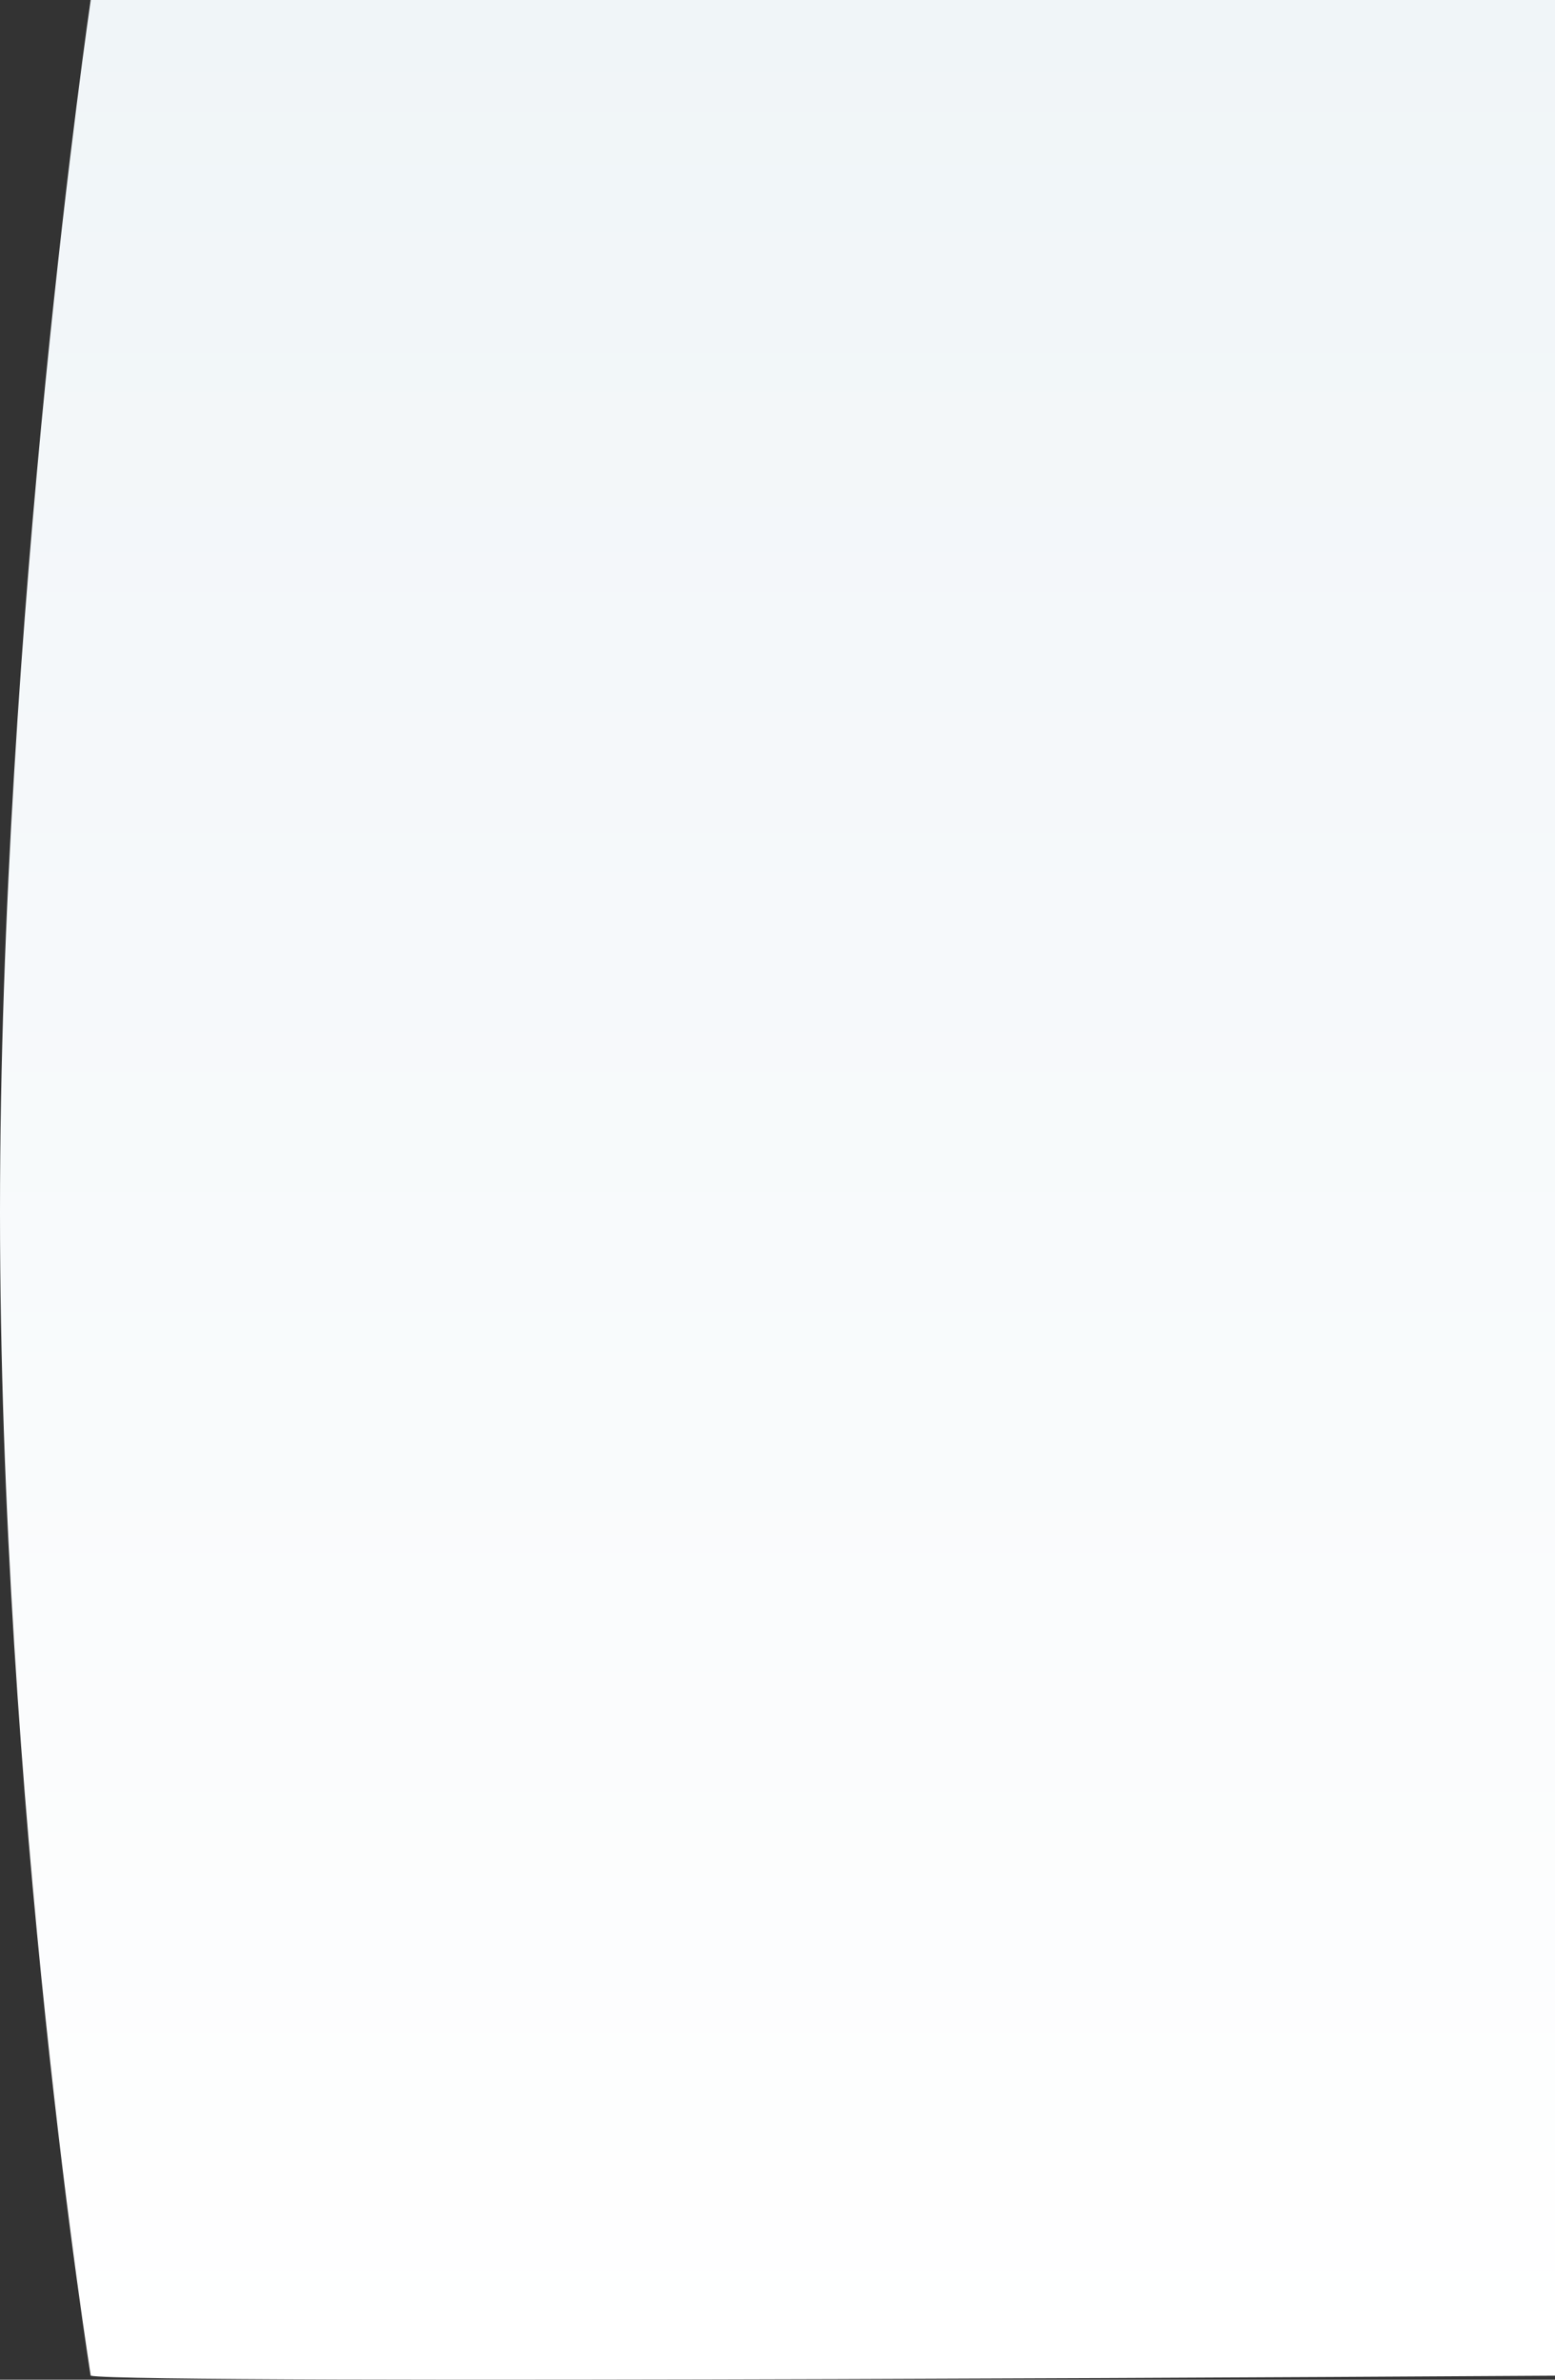 <svg xmlns="http://www.w3.org/2000/svg" xmlns:xlink="http://www.w3.org/1999/xlink" width="708.272" height="1083.519" viewBox="0 0 708.272 1083.519">
  <rect x="0" y="0" width="708.272" height="1083.519" fill="#333333" stroke="none"/>
  <defs>
    <linearGradient id="linear-gradient" x1="0.5" x2="0.5" y2="1" gradientUnits="objectBoundingBox">
      <stop offset="0" stop-color="#f0f5f8"/>
      <stop offset="1" stop-color="#fff"/>
    </linearGradient>
  </defs>
  <g id="Group_12781" data-name="Group 12781" transform="translate(-741.4 -504.482)">
    <path id="Path_28907" data-name="Path 28907" d="M672.89.148v1081.7s-647.81,4.083-666.959,0c0,0-41.313-259.395-41.313-529.821S5.93.148,5.93.148Z" transform="translate(776.782 504.334)" fill="url(#linear-gradient)"/>
  </g>
</svg>
